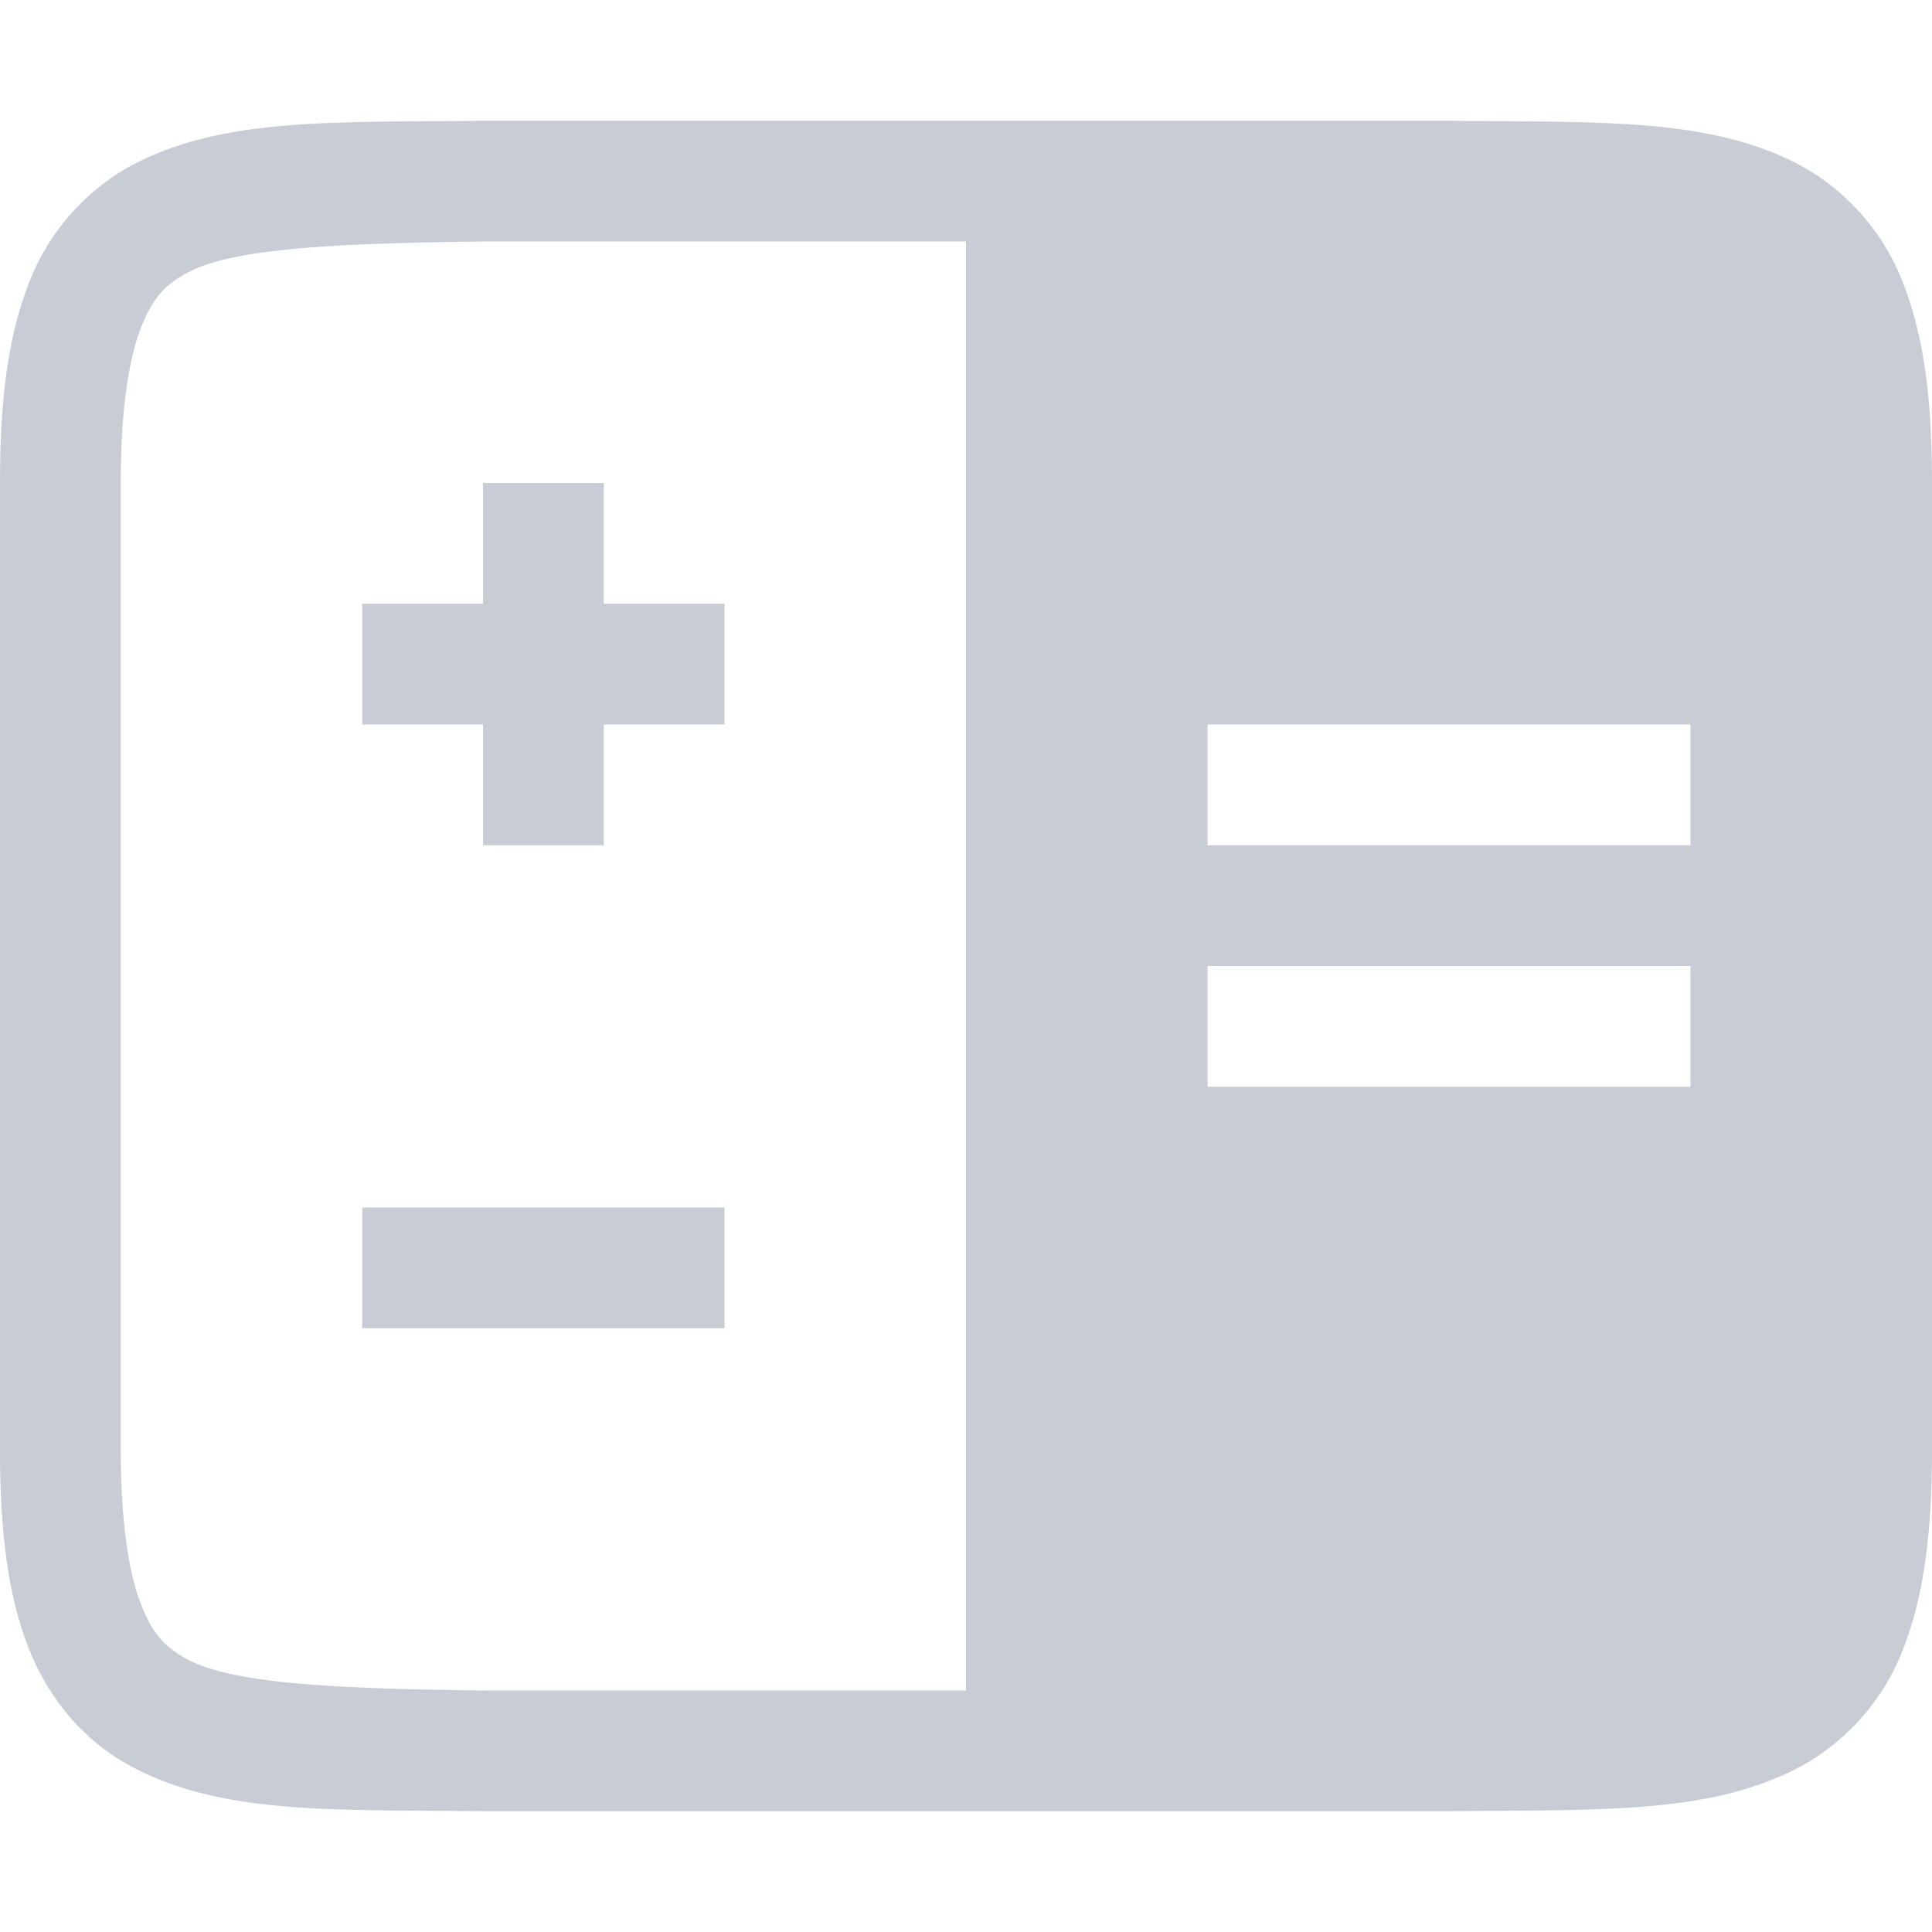<svg xmlns="http://www.w3.org/2000/svg" width="16" height="16">
 <g transform="translate(-472 -200)">
  <path fill="#c8ccd4" d="M475.994 201c-1.258.015-2.179-.03-2.932.385a1.88 1.88 0 0 0-.837.998c-.165.438-.225.96-.225 1.617v8c0 .658.06 1.179.225 1.617.164.439.461.79.837.998.753.416 1.674.37 2.932.385H484.006c1.258-.015 2.179.03 2.932-.385a1.88 1.88 0 0 0 .838-.998c.164-.438.224-.96.224-1.617v-8c0-.658-.06-1.179-.225-1.617a1.88 1.88 0 0 0-.837-.998c-.753-.416-1.674-.37-2.932-.385h-8.008zm.006 1h4v12h-4c-1.259-.015-2.09-.06-2.455-.262-.183-.1-.287-.212-.385-.472-.097-.26-.16-.674-.16-1.266v-8c0-.592.063-1.006.16-1.266.098-.26.202-.371.385-.472.366-.202 1.196-.247 2.455-.262zm6 4h4v1h-4zm0 2h4v1h-4z" color="#000" font-family="sans-serif" font-weight="400" overflow="visible"/>
  <rect fill="#c8ccd4" width="3" height="1" x="475" y="205" color="#c8ccd4" overflow="visible"/>
  <rect fill="#c8ccd4" width="3" height="1" x="204" y="-477" color="#c8ccd4" overflow="visible" transform="rotate(90)"/>
  <rect fill="#c8ccd4" width="3" height="1" x="475" y="210" color="#c8ccd4" overflow="visible"/>
 </g>
</svg>
